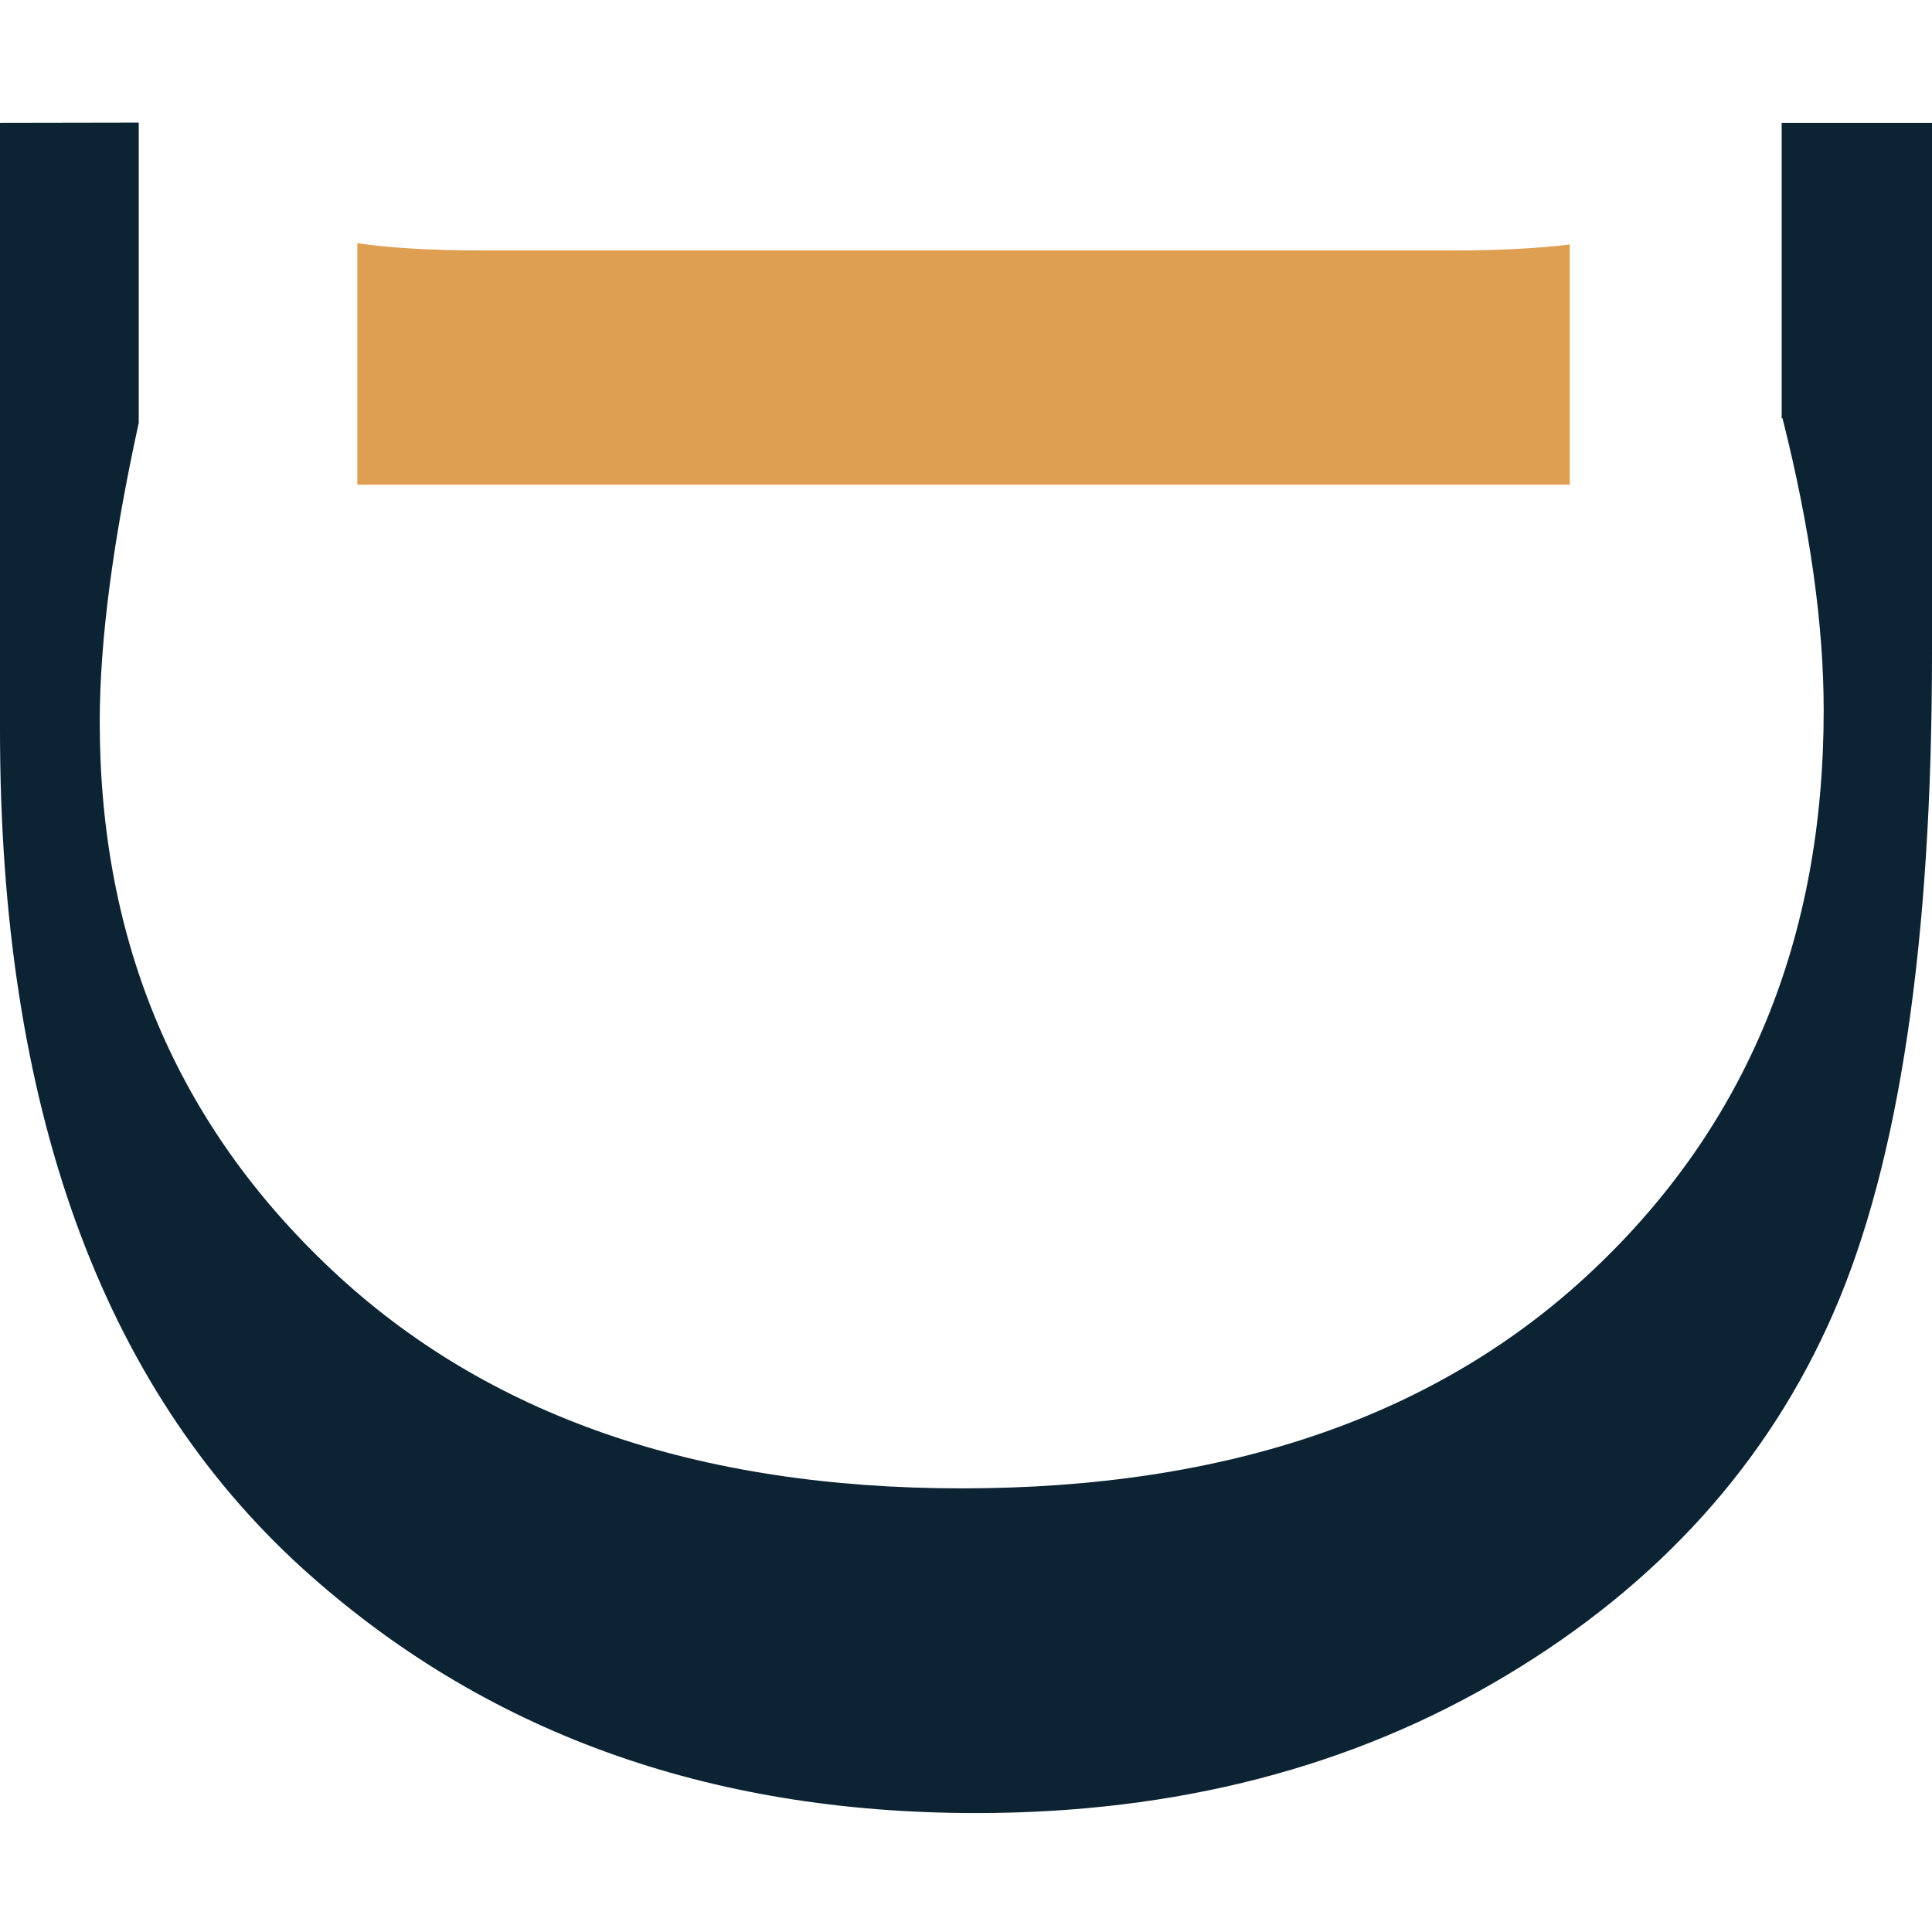 <?xml version="1.0" encoding="utf-8"?>
<!-- Generator: Adobe Illustrator 16.0.0, SVG Export Plug-In . SVG Version: 6.00 Build 0)  -->
<!DOCTYPE svg PUBLIC "-//W3C//DTD SVG 1.1//EN" "http://www.w3.org/Graphics/SVG/1.1/DTD/svg11.dtd">
<svg version="1.1" id="图层_1" xmlns="http://www.w3.org/2000/svg" xmlns:xlink="http://www.w3.org/1999/xlink" x="0px" y="0px"
	 width="16px" height="16px" viewBox="0 0 16 16" enable-background="new 0 0 16 16" xml:space="preserve">
<g>
	<path fill="#0C2334" d="M14.755,1.017v2.447h0.007c0.228,0.904,0.341,1.711,0.341,2.419c0,1.888-0.637,3.434-1.911,4.636
		c-1.274,1.204-3.017,1.807-5.227,1.807c-2.194,0-3.934-0.603-5.215-1.807C1.468,9.316,0.826,7.802,0.826,5.978
		c0-0.668,0.108-1.494,0.323-2.476V1.015L0,1.017v5.031c0,3.106,0.834,5.42,2.502,6.938c1.494,1.354,3.354,2.029,5.581,2.029
		c1.659,0,3.123-0.379,4.39-1.139c1.266-0.758,2.171-1.762,2.713-3.008C15.729,9.621,16,7.802,16,5.411V1.017
		C16,1.017,15.01,1.017,14.755,1.017z"/>
	<path fill="#DF9F53" d="M13,4.015V2.025c-0.257,0.031-0.576,0.049-0.958,0.049H4c-0.431,0-0.778-0.021-1.041-0.06v2H13z"/>
</g>
</svg>
